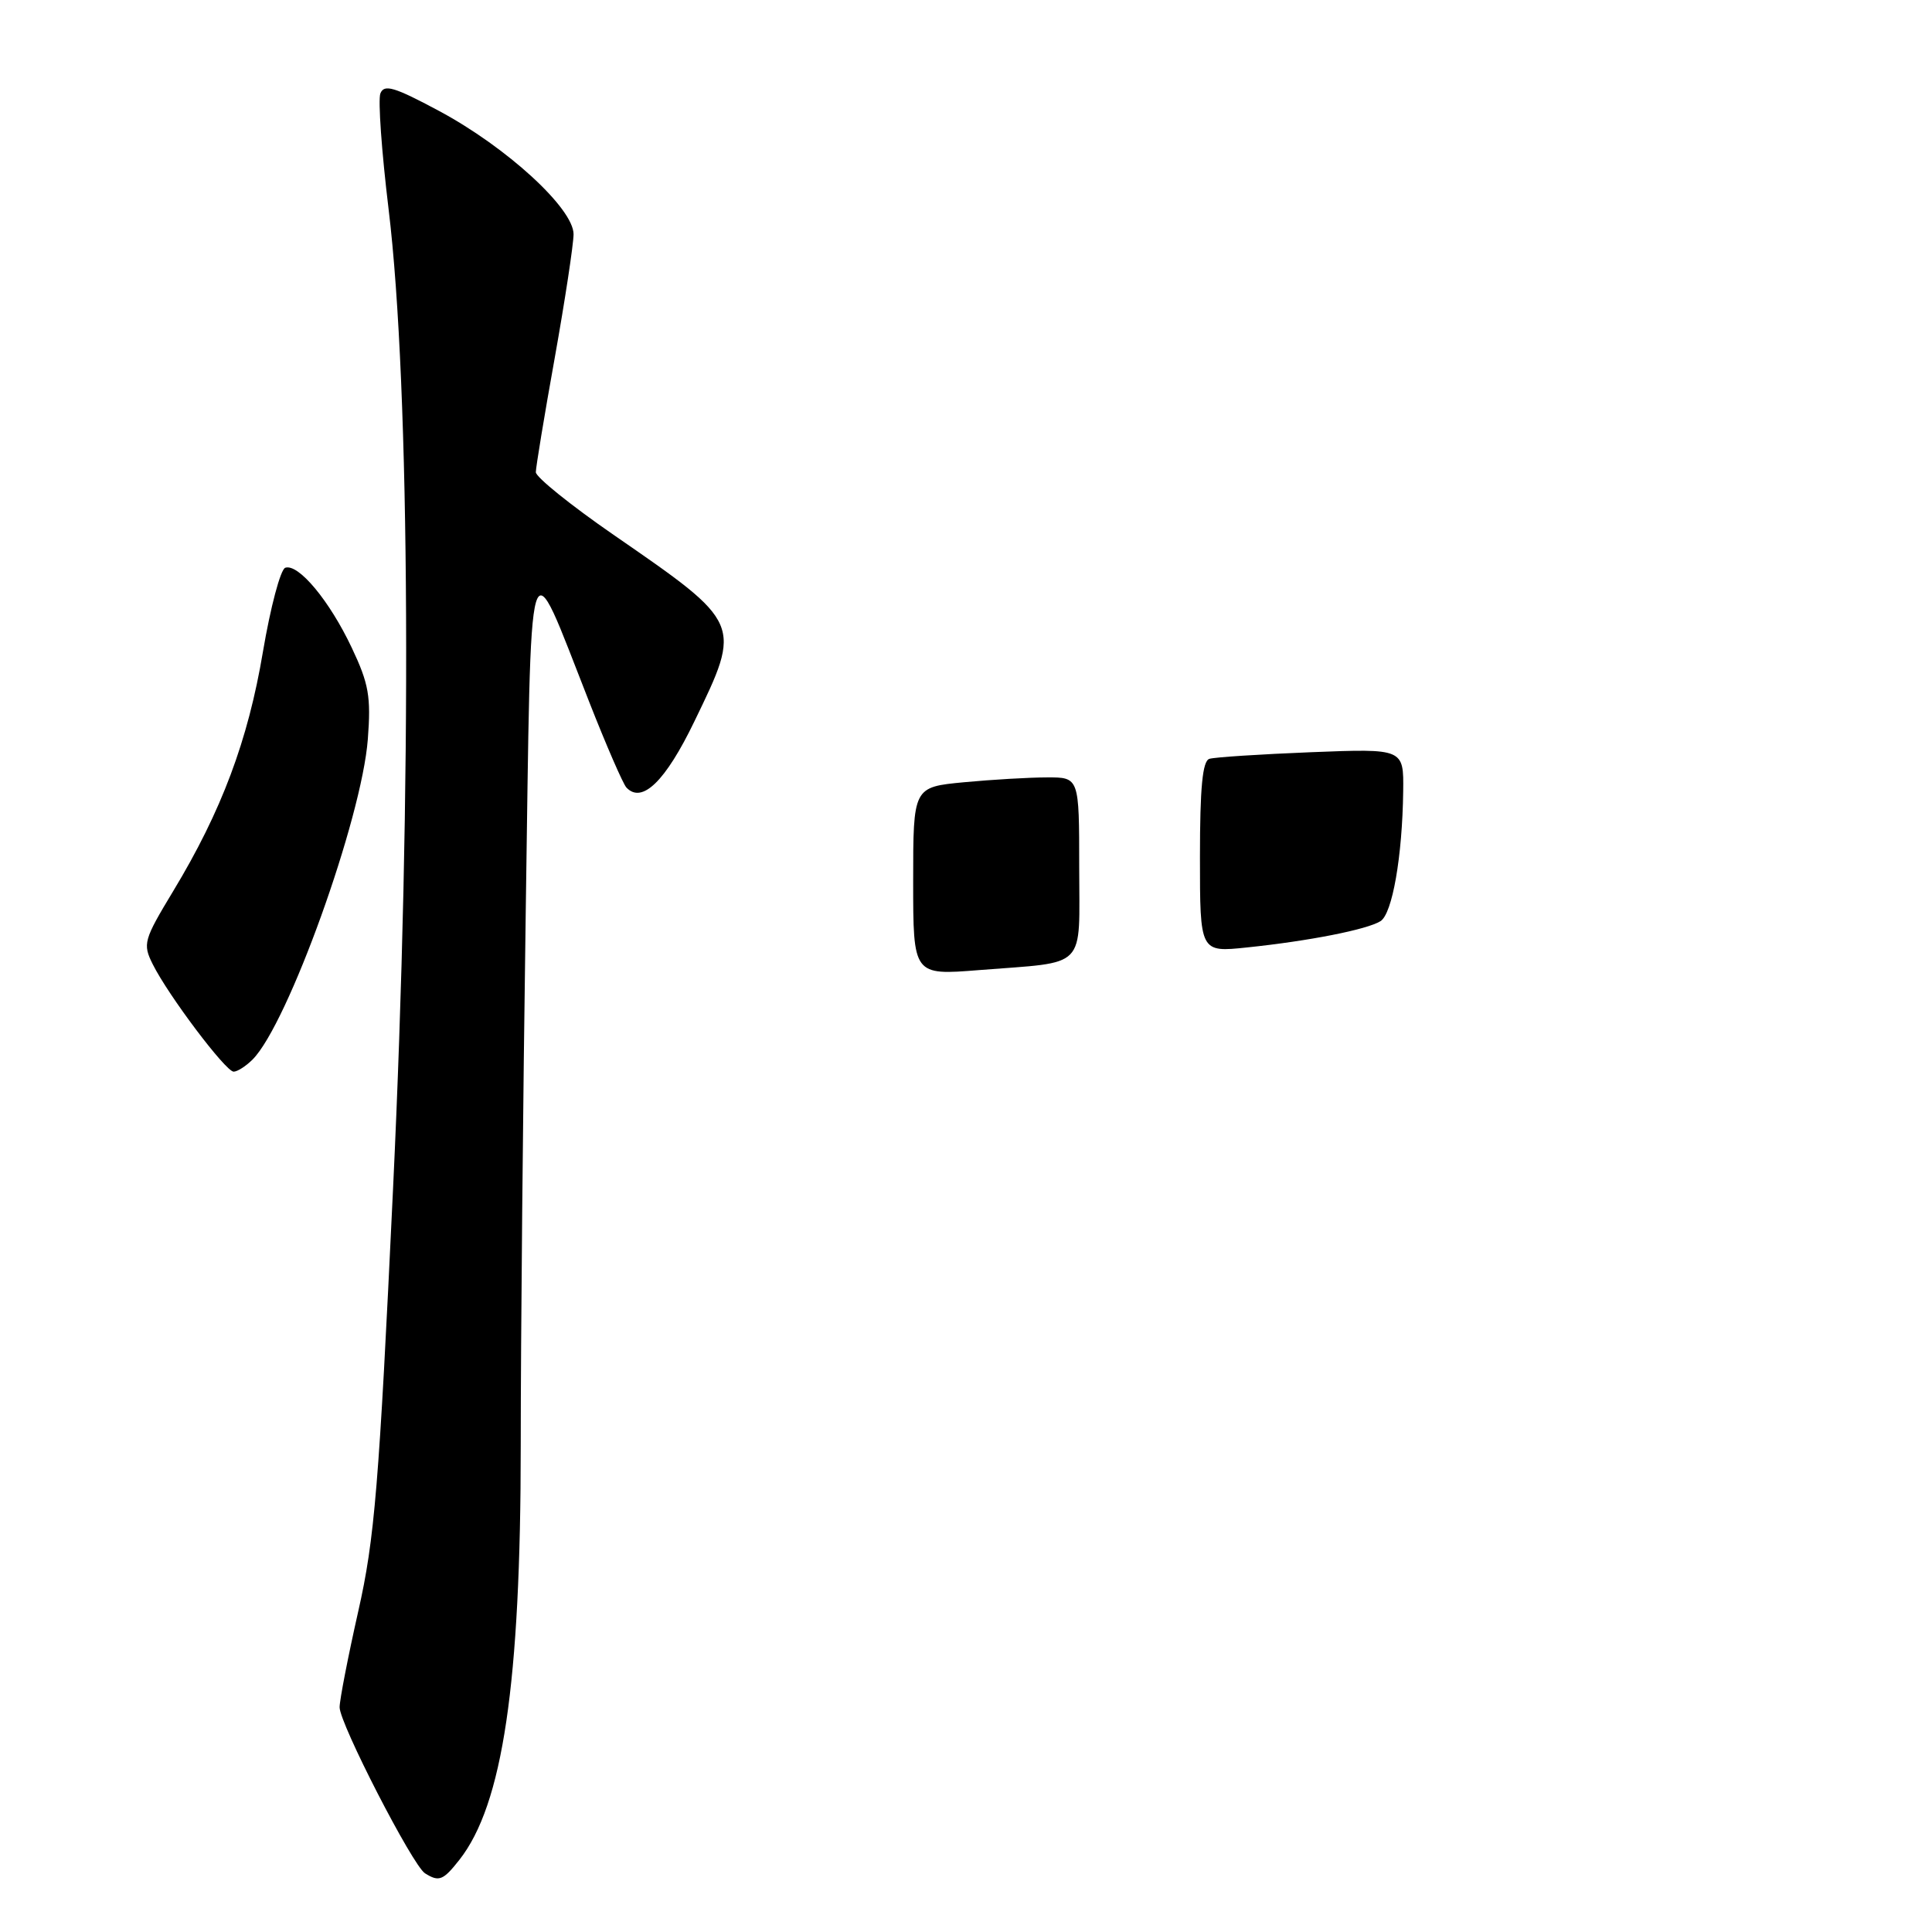 <?xml version="1.0" encoding="UTF-8" standalone="no"?>
<!DOCTYPE svg PUBLIC "-//W3C//DTD SVG 1.1//EN" "http://www.w3.org/Graphics/SVG/1.1/DTD/svg11.dtd" >
<svg xmlns="http://www.w3.org/2000/svg" xmlns:xlink="http://www.w3.org/1999/xlink" version="1.1" viewBox="0 0 256 256">
 <g >
 <path fill="currentColor"
d=" M 60.87 246.44 C 66.62 239.13 69.00 223.07 69.00 191.53 C 69.00 177.67 69.30 145.95 69.66 121.05 C 70.42 69.55 69.74 71.84 78.07 93.00 C 80.34 98.78 82.56 103.88 83.00 104.35 C 85.07 106.55 88.17 103.54 92.00 95.61 C 98.33 82.54 98.38 82.66 81.29 70.86 C 75.63 66.95 71.00 63.22 71.00 62.57 C 71.00 61.93 72.12 55.12 73.50 47.45 C 74.87 39.78 75.99 32.39 76.00 31.04 C 76.00 27.62 67.13 19.49 58.14 14.68 C 52.22 11.51 50.89 11.12 50.40 12.39 C 50.08 13.23 50.57 20.13 51.49 27.71 C 54.36 51.36 54.60 104.37 52.08 157.53 C 50.22 196.92 49.64 203.94 47.47 213.51 C 46.11 219.54 45.00 225.26 45.00 226.22 C 45.00 228.38 54.67 247.17 56.31 248.22 C 58.17 249.39 58.71 249.18 60.87 246.44 Z  M 33.47 140.39 C 38.14 135.72 47.94 108.48 48.74 97.94 C 49.17 92.31 48.87 90.60 46.61 85.83 C 43.67 79.61 39.55 74.65 37.80 75.23 C 37.17 75.44 35.84 80.45 34.84 86.36 C 32.87 98.11 29.35 107.49 22.96 118.06 C 19.03 124.57 18.89 125.07 20.24 127.77 C 22.30 131.90 29.91 142.00 30.96 142.00 C 31.45 142.00 32.58 141.28 33.47 140.39 Z  M 121.00 116.76 C 121.00 104.29 121.00 104.29 127.75 103.65 C 131.46 103.30 136.41 103.01 138.75 103.01 C 143.00 103.00 143.00 103.00 143.00 114.89 C 143.00 128.67 144.25 127.39 129.75 128.54 C 121.00 129.24 121.00 129.24 121.00 116.76 Z  M 159.00 113.57 C 159.00 104.34 159.34 100.83 160.25 100.55 C 160.94 100.33 167.01 99.94 173.75 99.67 C 186.00 99.19 186.00 99.19 185.93 104.84 C 185.82 113.50 184.49 121.08 182.92 122.06 C 181.15 123.17 173.44 124.69 165.25 125.54 C 159.00 126.20 159.00 126.20 159.00 113.57 Z "/>
</g>
</svg>